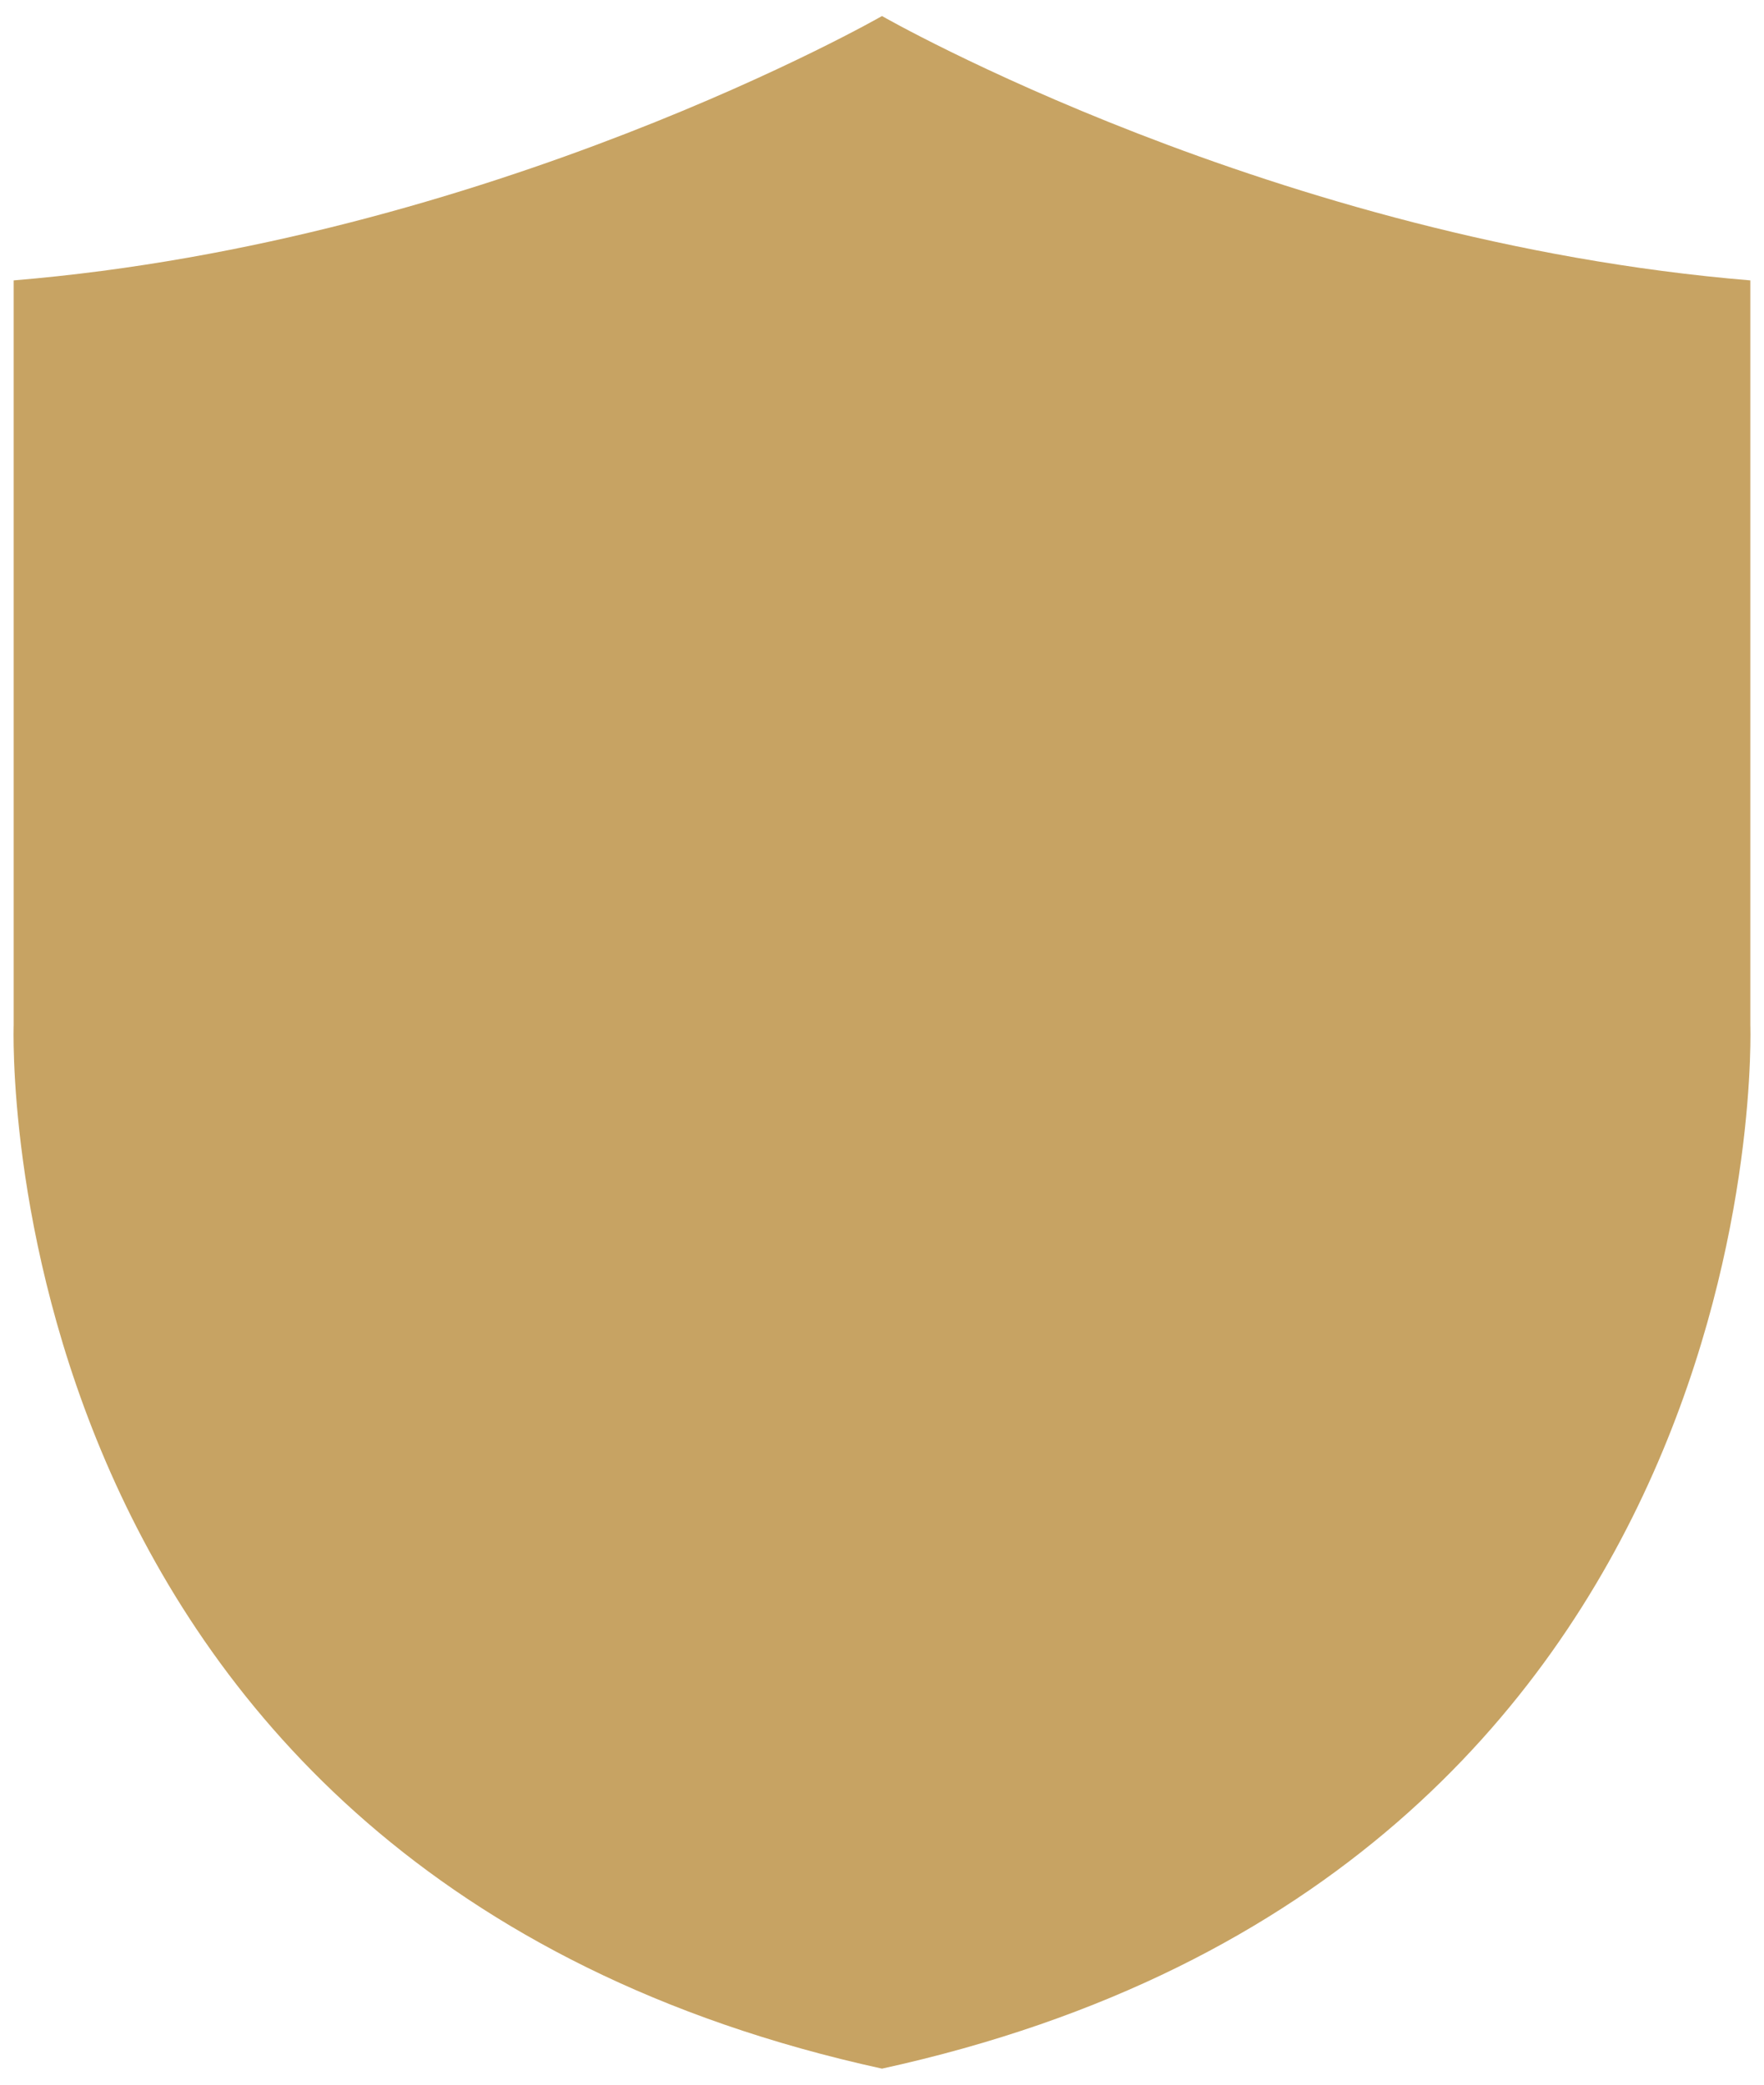<svg width="44" height="52" viewBox="0 0 44 52" fill="none" xmlns="http://www.w3.org/2000/svg">
<path d="M43.659 25.57V6.994C31.779 6.011 22 0.4 22 0.4C22 0.4 12.221 6.011 0.341 6.994V25.57C0.341 25.57 -0.418 46.693 22 51.6C44.418 46.693 43.659 25.57 43.659 25.57Z" fill="#C7A363"/>
</svg>

